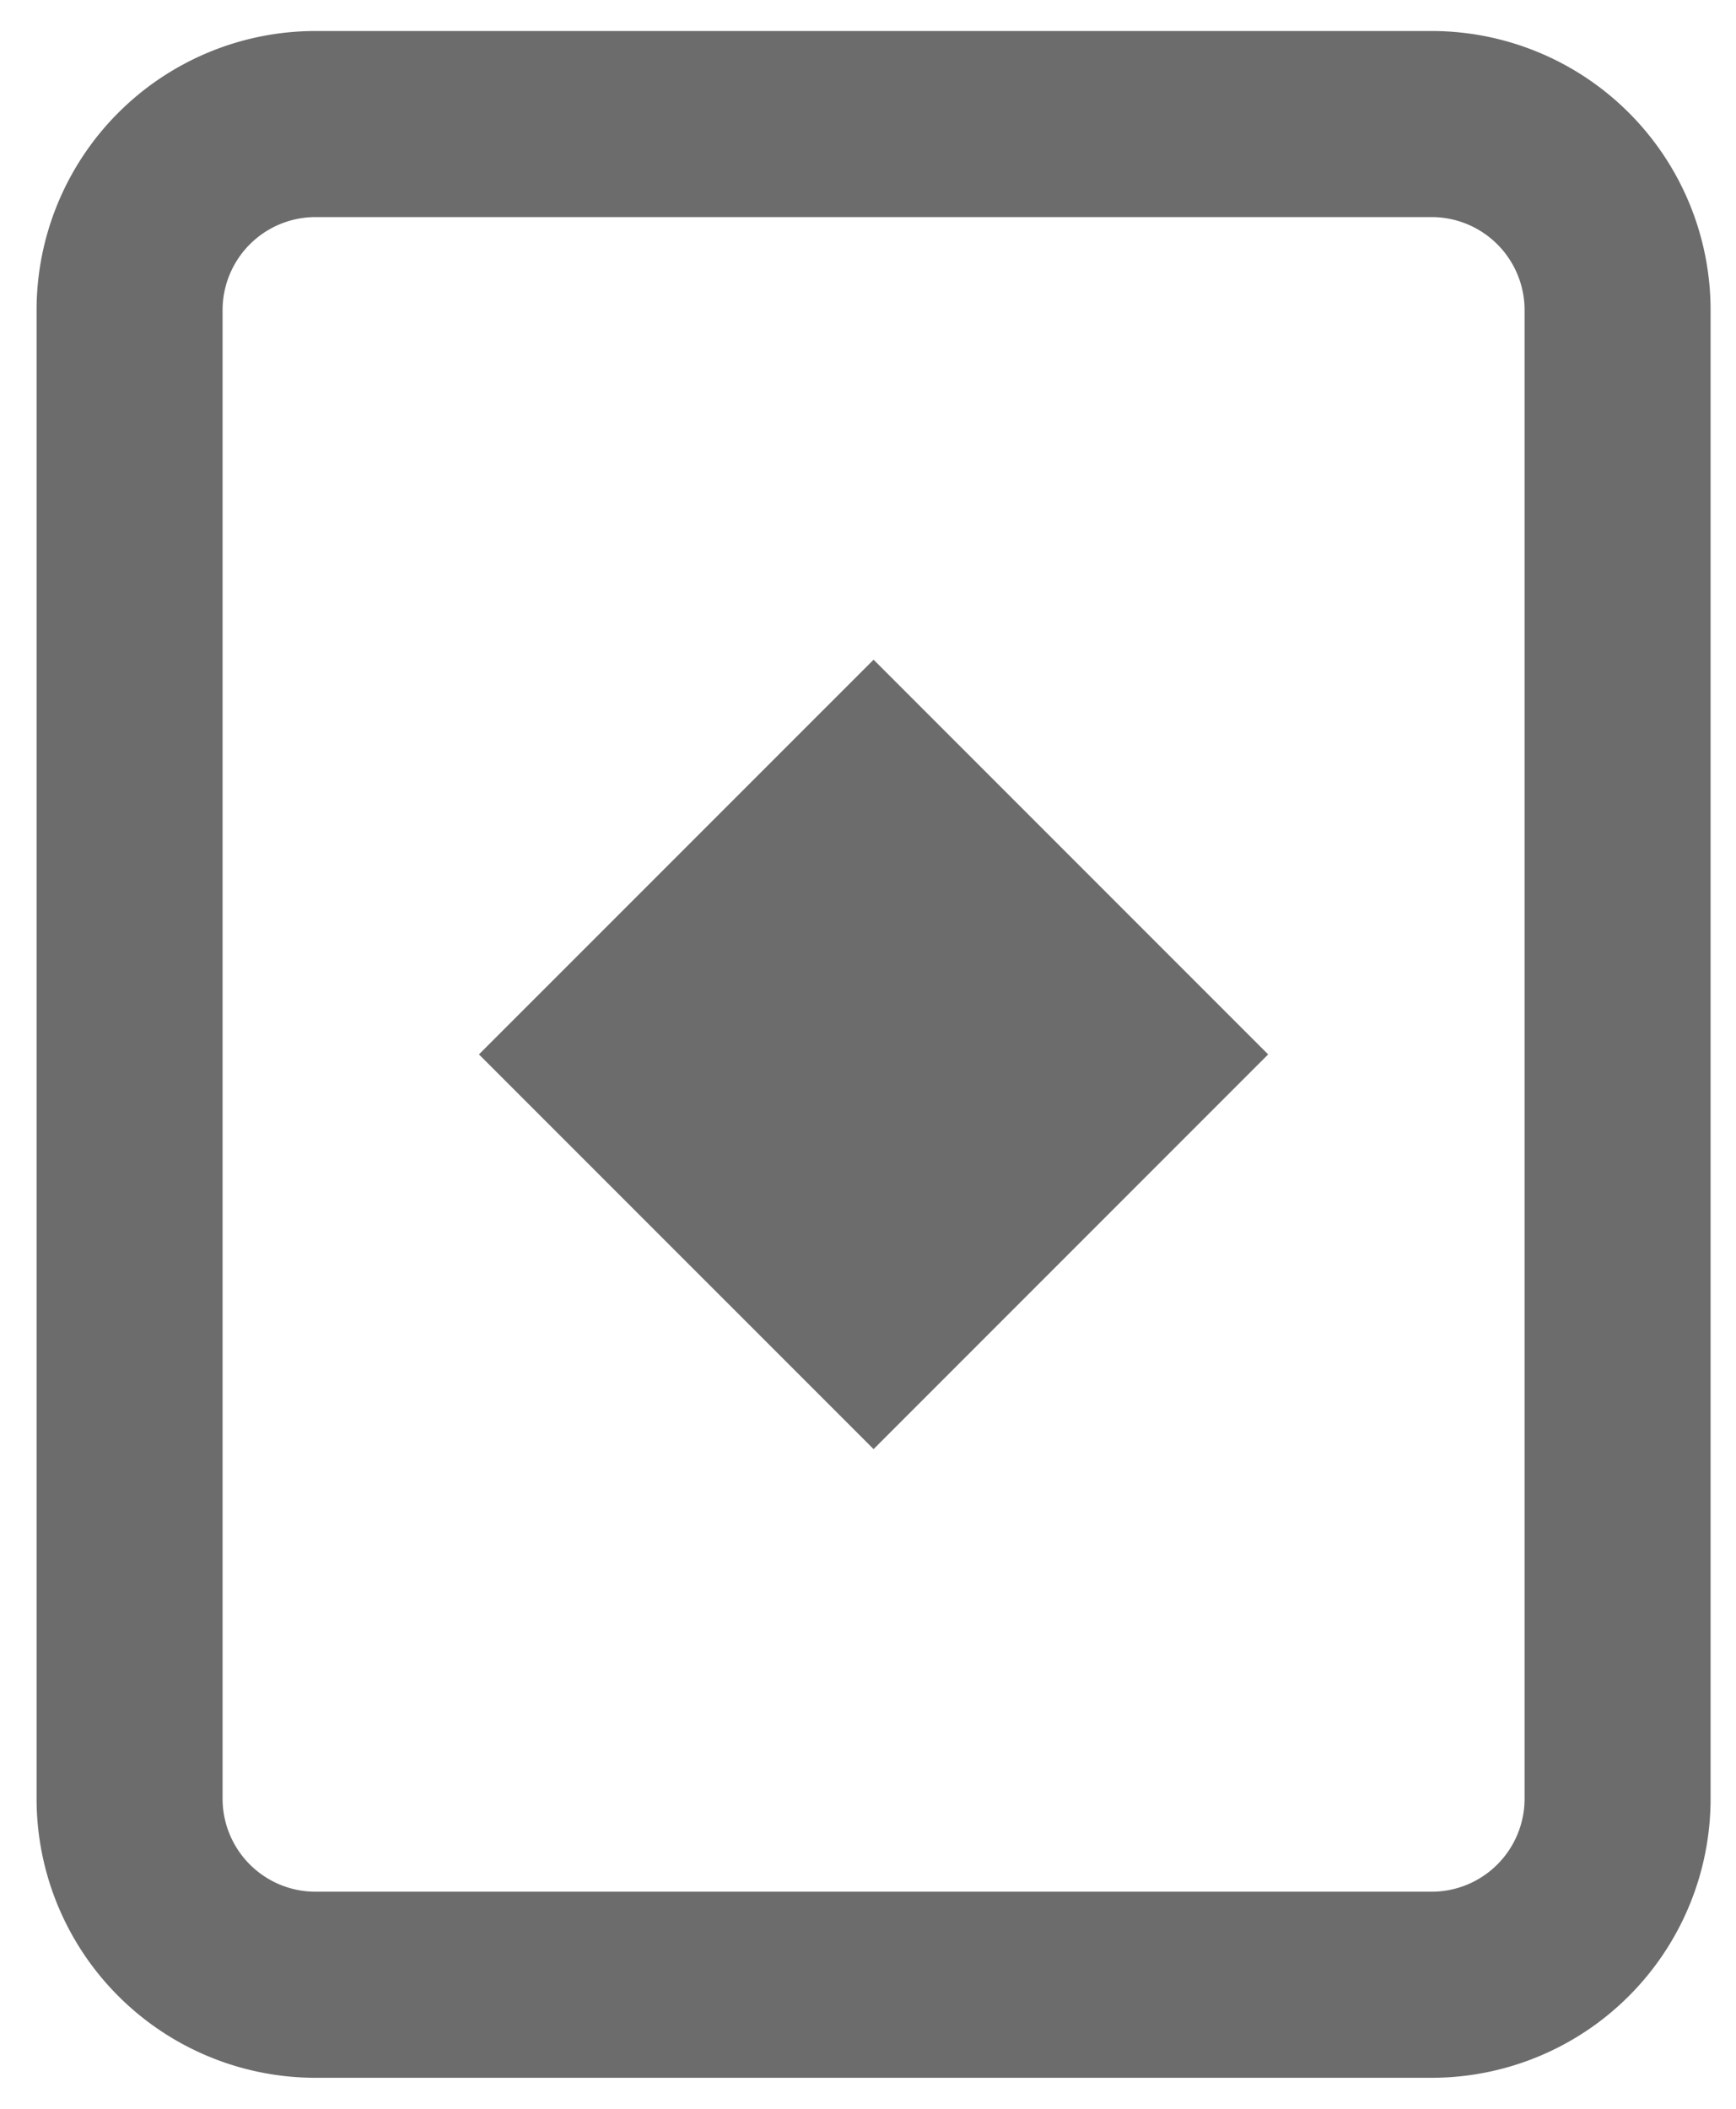<svg width="28" height="34" viewBox="0 0 28 34" fill="none" xmlns="http://www.w3.org/2000/svg"><path d="M14.09 10.636 7.725 17l6.365 6.364L20.454 17l-6.364-6.364Z" fill="#6C6C6C"/><path fill-rule="evenodd" clip-rule="evenodd" d="M.59 5A4.5 4.5 0 0 1 5.09.5h18a4.5 4.5 0 0 1 4.5 4.5v24a4.5 4.5 0 0 1-4.5 4.5h-18A4.5 4.5 0 0 1 .59 29V5Zm4.5-1.5h18a1.5 1.5 0 0 1 1.5 1.5v24a1.5 1.5 0 0 1-1.5 1.5h-18a1.5 1.5 0 0 1-1.5-1.5V5a1.5 1.5 0 0 1 1.5-1.5Z" fill="#6C6C6C"/></svg>